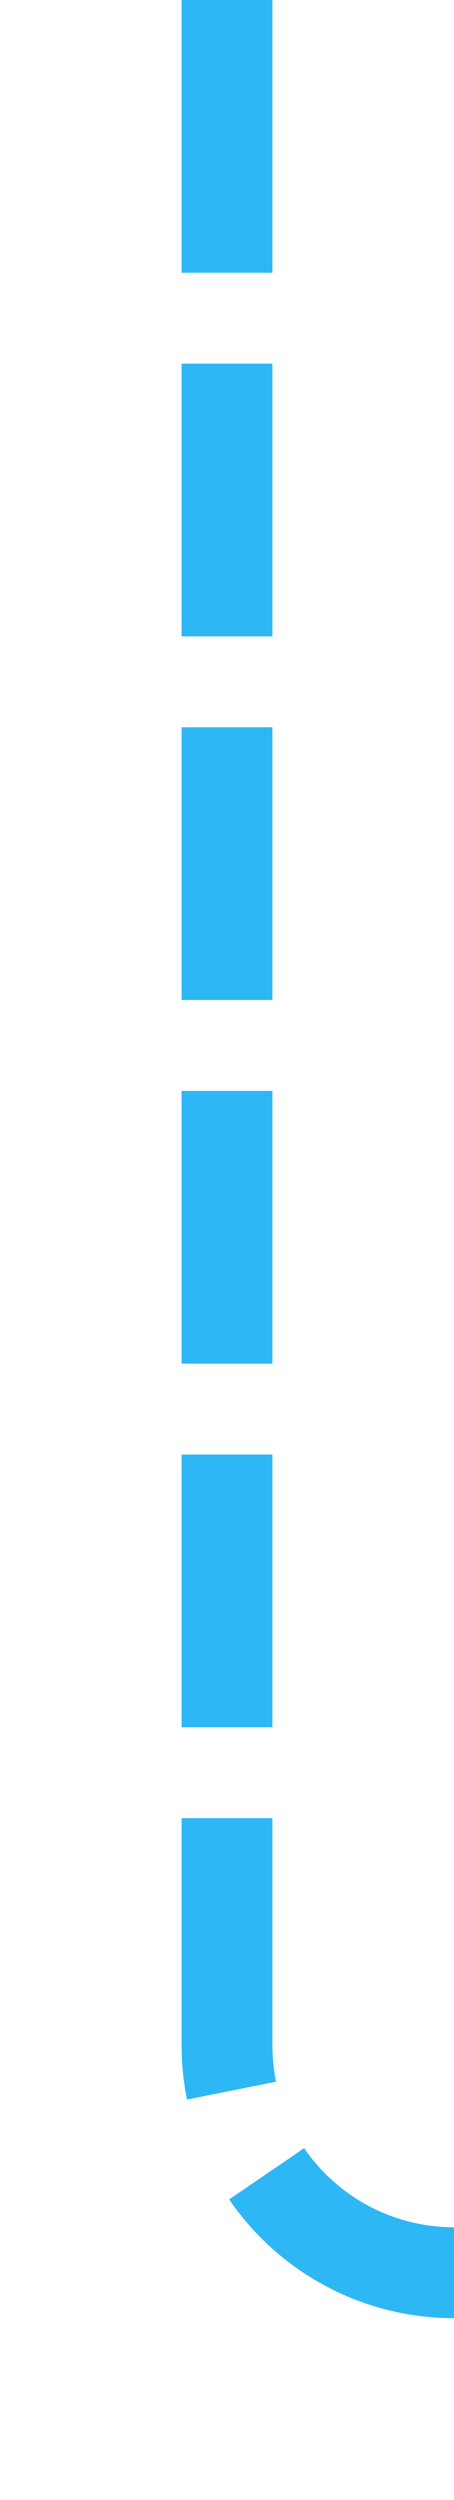 ﻿<?xml version="1.0" encoding="utf-8"?>
<svg version="1.1" xmlns:xlink="http://www.w3.org/1999/xlink" width="10px" height="55px" preserveAspectRatio="xMidYMin meet" viewBox="456 100  8 55" xmlns="http://www.w3.org/2000/svg">
  <path d="M 460 100  L 460 145  A 5 5 0 0 0 465 150 L 529 150  A 5 5 0 0 1 534 155 L 534 198  " stroke-width="2" stroke-dasharray="6,2" stroke="#2db7f5" fill="none" />
  <path d="M 538.293 192.893  L 534 197.186  L 529.707 192.893  L 528.293 194.307  L 533.293 199.307  L 534 200.014  L 534.707 199.307  L 539.707 194.307  L 538.293 192.893  Z " fill-rule="nonzero" fill="#2db7f5" stroke="none" />
</svg>